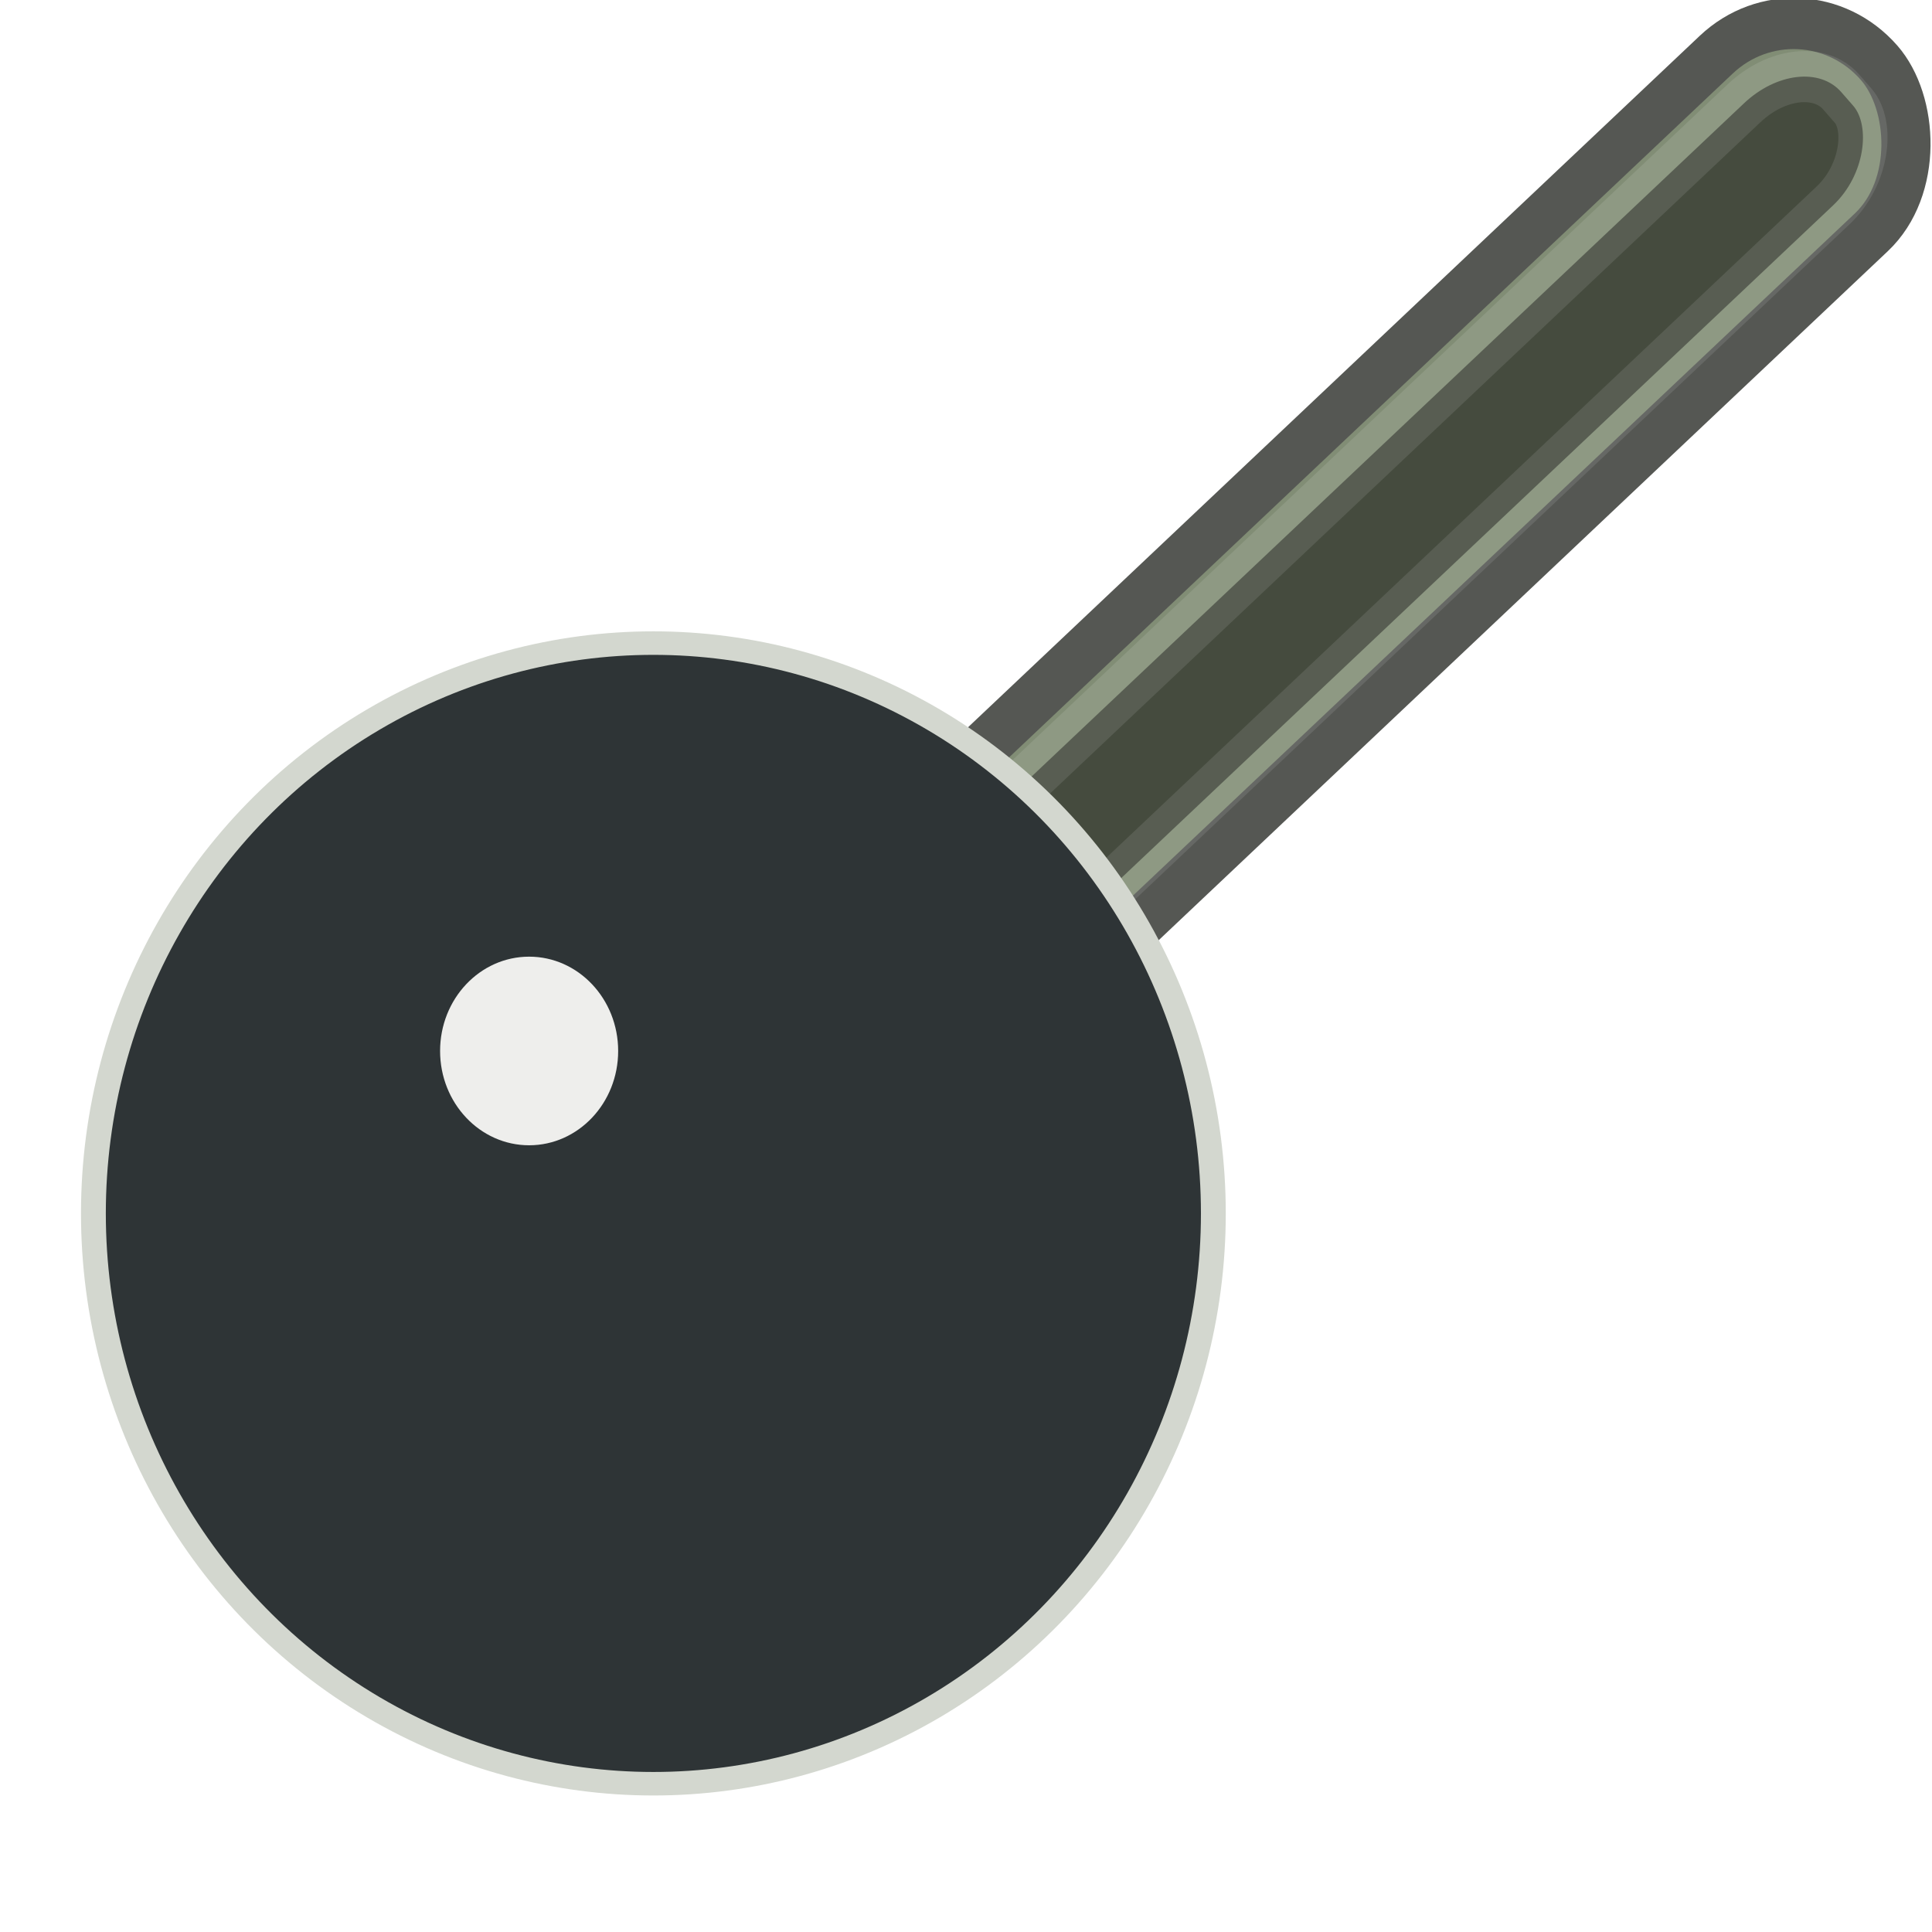 <?xml version="1.0" encoding="UTF-8" standalone="no"?>
<svg
   xmlns:osb="http://www.openswatchbook.org/uri/2009/osb"
   xmlns:dc="http://purl.org/dc/elements/1.1/"
   xmlns:cc="http://creativecommons.org/ns#"
   xmlns:rdf="http://www.w3.org/1999/02/22-rdf-syntax-ns#"
   xmlns:svg="http://www.w3.org/2000/svg"
   xmlns="http://www.w3.org/2000/svg"
   xmlns:xlink="http://www.w3.org/1999/xlink"
   xmlns:sodipodi="http://sodipodi.sourceforge.net/DTD/sodipodi-0.dtd"
   xmlns:inkscape="http://www.inkscape.org/namespaces/inkscape"
   version="1.1"
   width="16"
   height="16"
   id="svg2"
   viewBox="0 0 16 16"
   inkscape:version="0.91 r13725"
   sodipodi:docname="gimp-tool-dodge.svg">
  <sodipodi:namedview
     pagecolor="#ffffff"
     bordercolor="#666666"
     borderopacity="1"
     objecttolerance="10"
     gridtolerance="10"
     guidetolerance="10"
     inkscape:pageopacity="0"
     inkscape:pageshadow="2"
     inkscape:window-width="501"
     inkscape:window-height="405"
     id="namedview1700"
     showgrid="false"
     inkscape:zoom="14.75"
     inkscape:cx="-17.285092"
     inkscape:cy="-140.61698"
     inkscape:window-x="0"
     inkscape:window-y="27"
     inkscape:window-maximized="0"
     inkscape:current-layer="svg2" />
  <defs
     id="defs7386">
    <linearGradient
       id="linearGradient8340">
      <stop
         stop-opacity="0.796"
         stop-color="#ffffff"
         id="stop8342" />
      <stop
         stop-opacity="0.216"
         stop-color="#ffffff"
         offset="1"
         id="stop8344" />
    </linearGradient>
    <linearGradient
       gradientTransform="matrix(0,-735328.32,170712.69,0,2464326300,577972450)"
       osb:paint="solid"
       id="linearGradient19282">
      <stop
         stop-color="#b4b4b4"
         id="stop19284" />
    </linearGradient>
    <linearGradient
       osb:paint="gradient"
       x1="231.55"
       x2="320.7"
       gradientUnits="userSpaceOnUse"
       id="linearGradient6057"
       gradientTransform="matrix(0.015,0,0,0.015,2.969,1037.326)">
      <stop
         stop-color="#a11f7c"
         id="stop6053" />
      <stop
         stop-opacity="0.984"
         stop-color="#541f31"
         offset="1"
         id="stop6055" />
    </linearGradient>
    <linearGradient
       id="linearGradient2230">
      <stop
         id="stop2232"
         offset="0"
         style="stop-color:#d3d7cf;stop-opacity:1;" />
      <stop
         id="stop2234"
         offset="1"
         style="stop-color:#818d75;stop-opacity:1;" />
    </linearGradient>
    <linearGradient
       gradientTransform="matrix(0.415,0,0,0.416,-187.227,-242.781)"
       gradientUnits="userSpaceOnUse"
       y2="1.594"
       x2="48.017"
       y1="-1.134"
       x1="48.08"
       id="linearGradient2236-5"
       xlink:href="#linearGradient2230" />
    <linearGradient
       gradientTransform="matrix(0.415,0,0,0.416,-187.227,-242.781)"
       gradientUnits="userSpaceOnUse"
       y2="3.839"
       x2="72.147"
       y1="0.957"
       x1="21.29"
       id="linearGradient2256-4"
       xlink:href="#linearGradient8340" />
    <filter
       height="1.094"
       y="-0.047"
       width="1.098"
       x="-0.049"
       id="filter4163"
       style="color-interpolation-filters:sRGB">
      <feGaussianBlur
         id="feGaussianBlur4165"
         stdDeviation="0.173" />
    </filter>
    <filter
       height="2.257"
       y="-0.629"
       width="2.495"
       x="-0.748"
       id="filter4069"
       style="color-interpolation-filters:sRGB">
      <feGaussianBlur
         id="feGaussianBlur4071"
         stdDeviation="0.497" />
    </filter>
    <linearGradient
       osb:paint="solid"
       id="linearGradient5487">
      <stop
         id="stop5485"
         offset="0"
         style="stop-color:#888a85;stop-opacity:1;" />
    </linearGradient>
  </defs>
  <g
     style="display:inline"
     transform="translate(110.739,-323.063)"
     id="tools">
    <g
       id="gimp-tool-dodge"
       transform="translate(-110.739,291.063)">
      <g
         id="g4179">
        <g
           id="g4170">
          <rect
             style="color:#000000;display:inline;overflow:visible;visibility:visible;opacity:1;fill:url(#linearGradient2236-5);fill-opacity:1;fill-rule:evenodd;stroke:#555753;stroke-width:0.415;stroke-linecap:round;stroke-linejoin:round;stroke-miterlimit:4;stroke-dasharray:none;stroke-dashoffset:0;stroke-opacity:1;marker:none;marker-start:none;marker-mid:none;marker-end:none"
             id="rect2228-2"
             width="15.753"
             height="1.953"
             x="-25.438"
             y="-35.328"
             rx="0.973"
             ry="0.977"
             transform="matrix(0.727,-0.687,-0.658,-0.753,0,0)" />
          <rect
             transform="matrix(0.727,-0.687,-0.658,-0.753,0,0)"
             ry="0.486"
             rx="0.668"
             y="-34.948"
             x="-24.762"
             height="1.122"
             width="14.681"
             id="rect2248-5"
             style="color:#000000;display:inline;overflow:visible;visibility:visible;opacity:0.466;fill:#000000;fill-opacity:1;fill-rule:evenodd;stroke:url(#linearGradient2256-4);stroke-width:0.415;stroke-linecap:round;stroke-linejoin:round;stroke-miterlimit:4;stroke-dasharray:none;stroke-dashoffset:0;stroke-opacity:1;marker:none;marker-start:none;marker-mid:none;marker-end:none" />
          <ellipse
             style="opacity:1;fill:#2e3436;fill-opacity:1;stroke:#d3d7cf;stroke-width:0.188;stroke-miterlimit:4;stroke-dasharray:none;stroke-opacity:1;filter:url(#filter4163)"
             id="path4101"
             cx="5.032"
             cy="42.388"
             rx="4.239"
             ry="4.559"
             transform="matrix(1.094,0,0,1.036,-0.094,-1.865)" />
        </g>
        <rect
           y="32"
           x="0"
           height="16"
           width="16"
           id="rect4172"
           style="opacity:0;fill:#000000;fill-opacity:1;stroke:none;stroke-width:0.879;stroke-miterlimit:4;stroke-dasharray:none;stroke-opacity:1" />
      </g>
      <ellipse
         style="opacity:1;fill:#eeeeec;fill-opacity:1;stroke:none;stroke-width:0.228;stroke-miterlimit:4;stroke-dasharray:none;stroke-opacity:1;filter:url(#filter4069)"
         id="path4019"
         cx="-24.737"
         cy="35.448"
         rx="0.798"
         ry="0.949"
         transform="matrix(0.924,0,0,0.823,27.239,11.53)" />
    </g>
  </g>
</svg>
